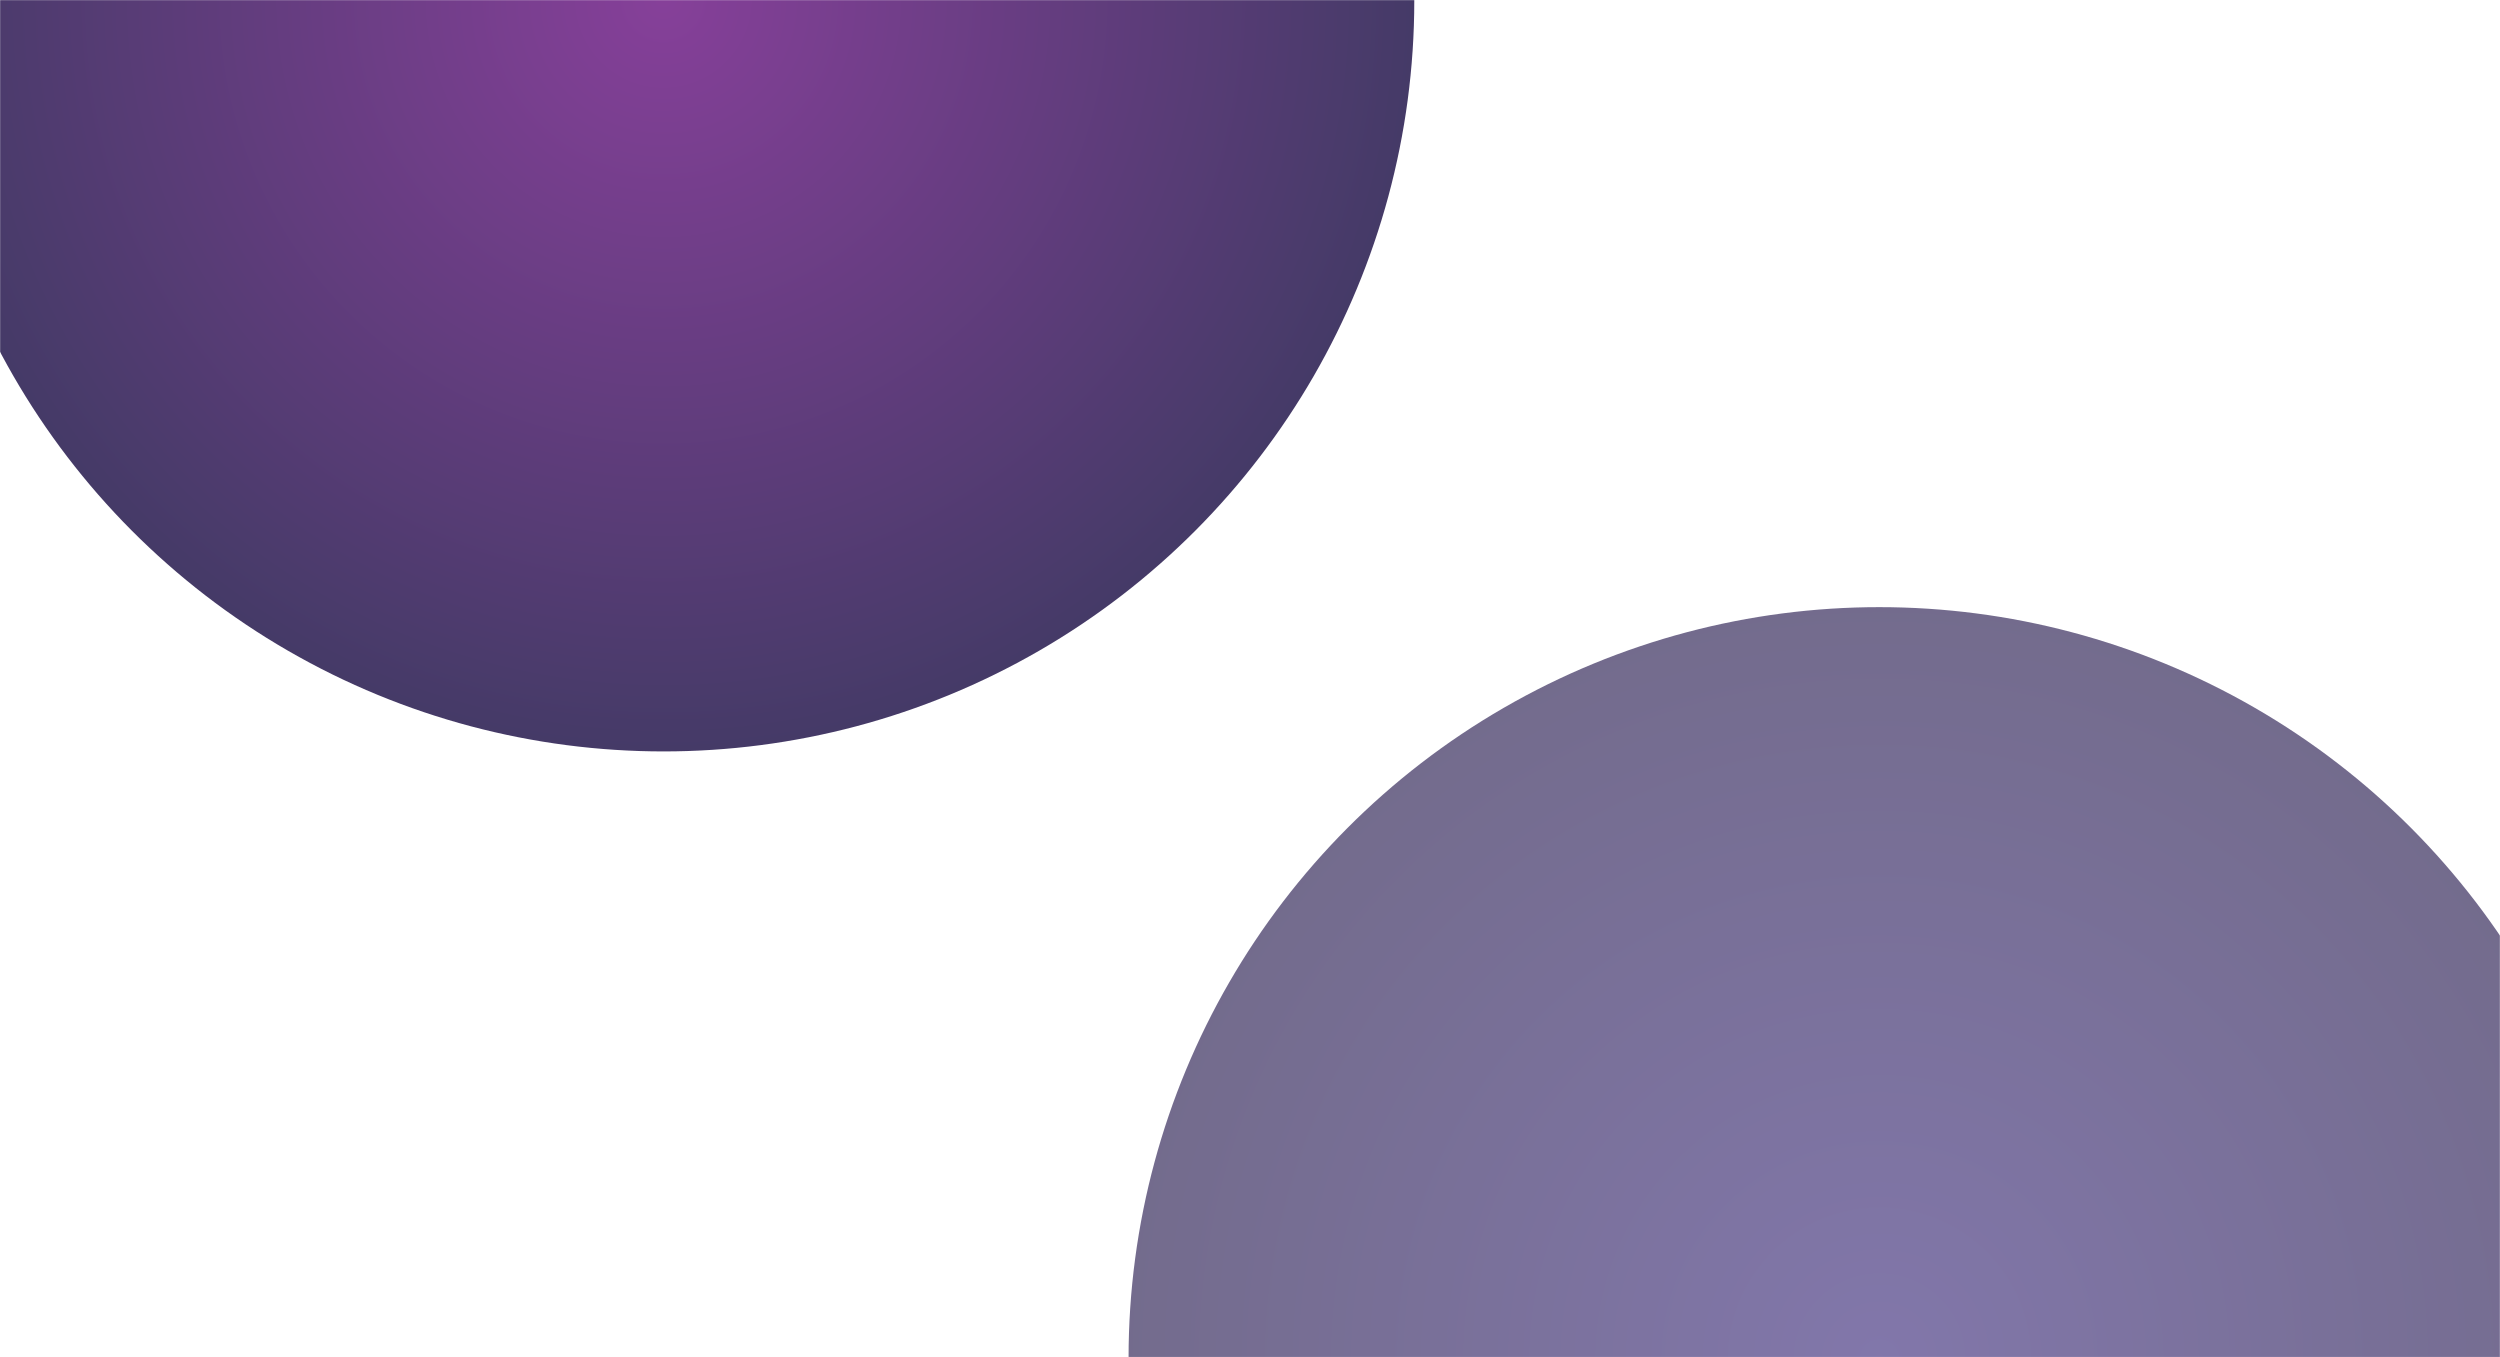 <svg width="1750" height="950" viewBox="0 0 1750 950" fill="none" xmlns="http://www.w3.org/2000/svg">
<mask id="mask0_36_22" style="mask-type:alpha" maskUnits="userSpaceOnUse" x="0" y="0" width="1750" height="950">
<rect width="1750" height="950" fill="#C4C4C4"/>
</mask>
<g mask="url(#mask0_36_22)">
<circle cx="464.5" cy="0.5" r="525.5" fill="url(#paint0_radial_36_22)" fill-opacity="0.8"/>
<circle cx="1315.5" cy="950.5" r="525.5" fill="url(#paint1_radial_36_22)" fill-opacity="0.6"/>
</g>
<defs>
<radialGradient id="paint0_radial_36_22" cx="0" cy="0" r="1" gradientUnits="userSpaceOnUse" gradientTransform="translate(464.5 0.5) rotate(90) scale(525.5)">
<stop stop-color="#681080"/>
<stop offset="1" stop-color="#160941"/>
</radialGradient>
<radialGradient id="paint1_radial_36_22" cx="0" cy="0" r="1" gradientUnits="userSpaceOnUse" gradientTransform="translate(1315.5 950.5) rotate(90) scale(525.5)">
<stop stop-color="#2E1C72"/>
<stop offset="1" stop-color="#160941"/>
</radialGradient>
</defs>
</svg>
